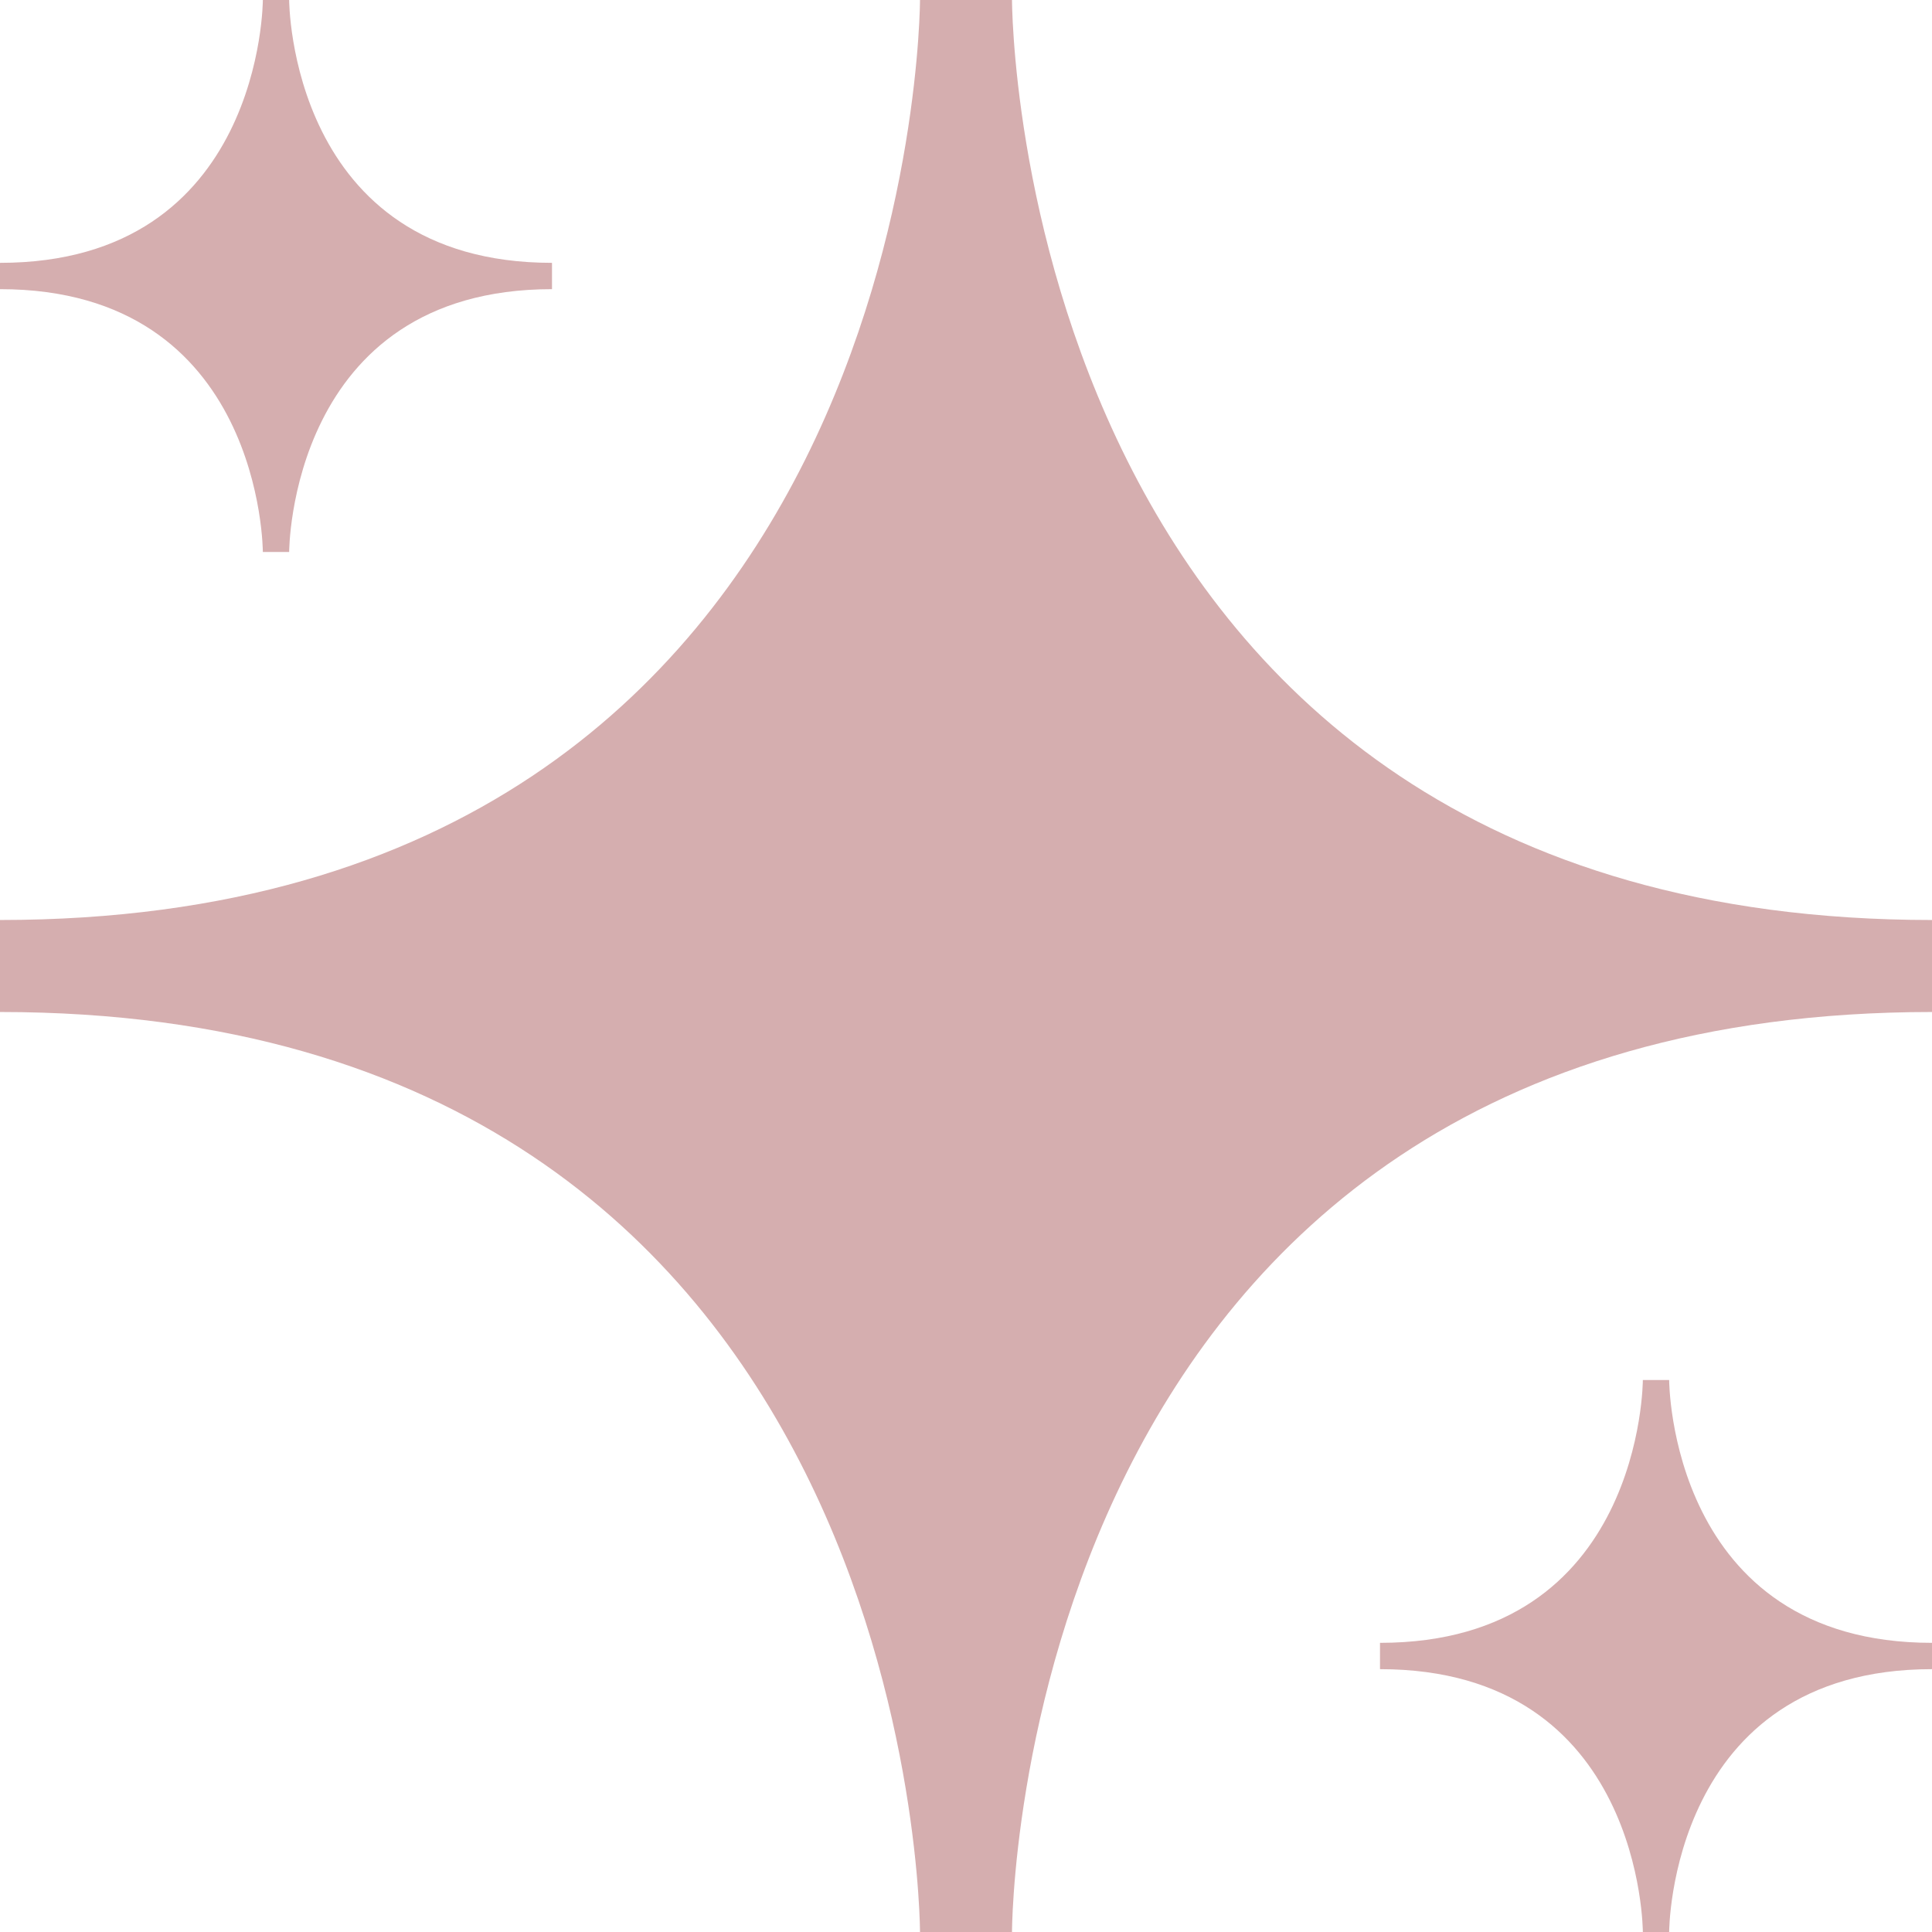 <svg width="21" height="21" viewBox="0 0 21 21" fill="none" xmlns="http://www.w3.org/2000/svg">
<path d="M0 10C10 10 10 0 10 0H11C11 0 11 10 21 10V11C11 11 11 21 11 21H10C10 21 10 11 0 11V10Z" fill="#D5AEAF"/>
<path d="M0 2.857C2.857 2.857 2.857 0 2.857 0H3.143C3.143 0 3.143 2.857 6 2.857V3.143C3.143 3.143 3.143 6 3.143 6H2.857C2.857 6 2.857 3.143 0 3.143V2.857Z" fill="#D5AEAF"/>
<path d="M15 17.857C17.857 17.857 17.857 15 17.857 15H18.143C18.143 15 18.143 17.857 21 17.857V18.143C18.143 18.143 18.143 21 18.143 21H17.857C17.857 21 17.857 18.143 15 18.143V17.857Z" fill="#D5AEAF"/>
</svg>
